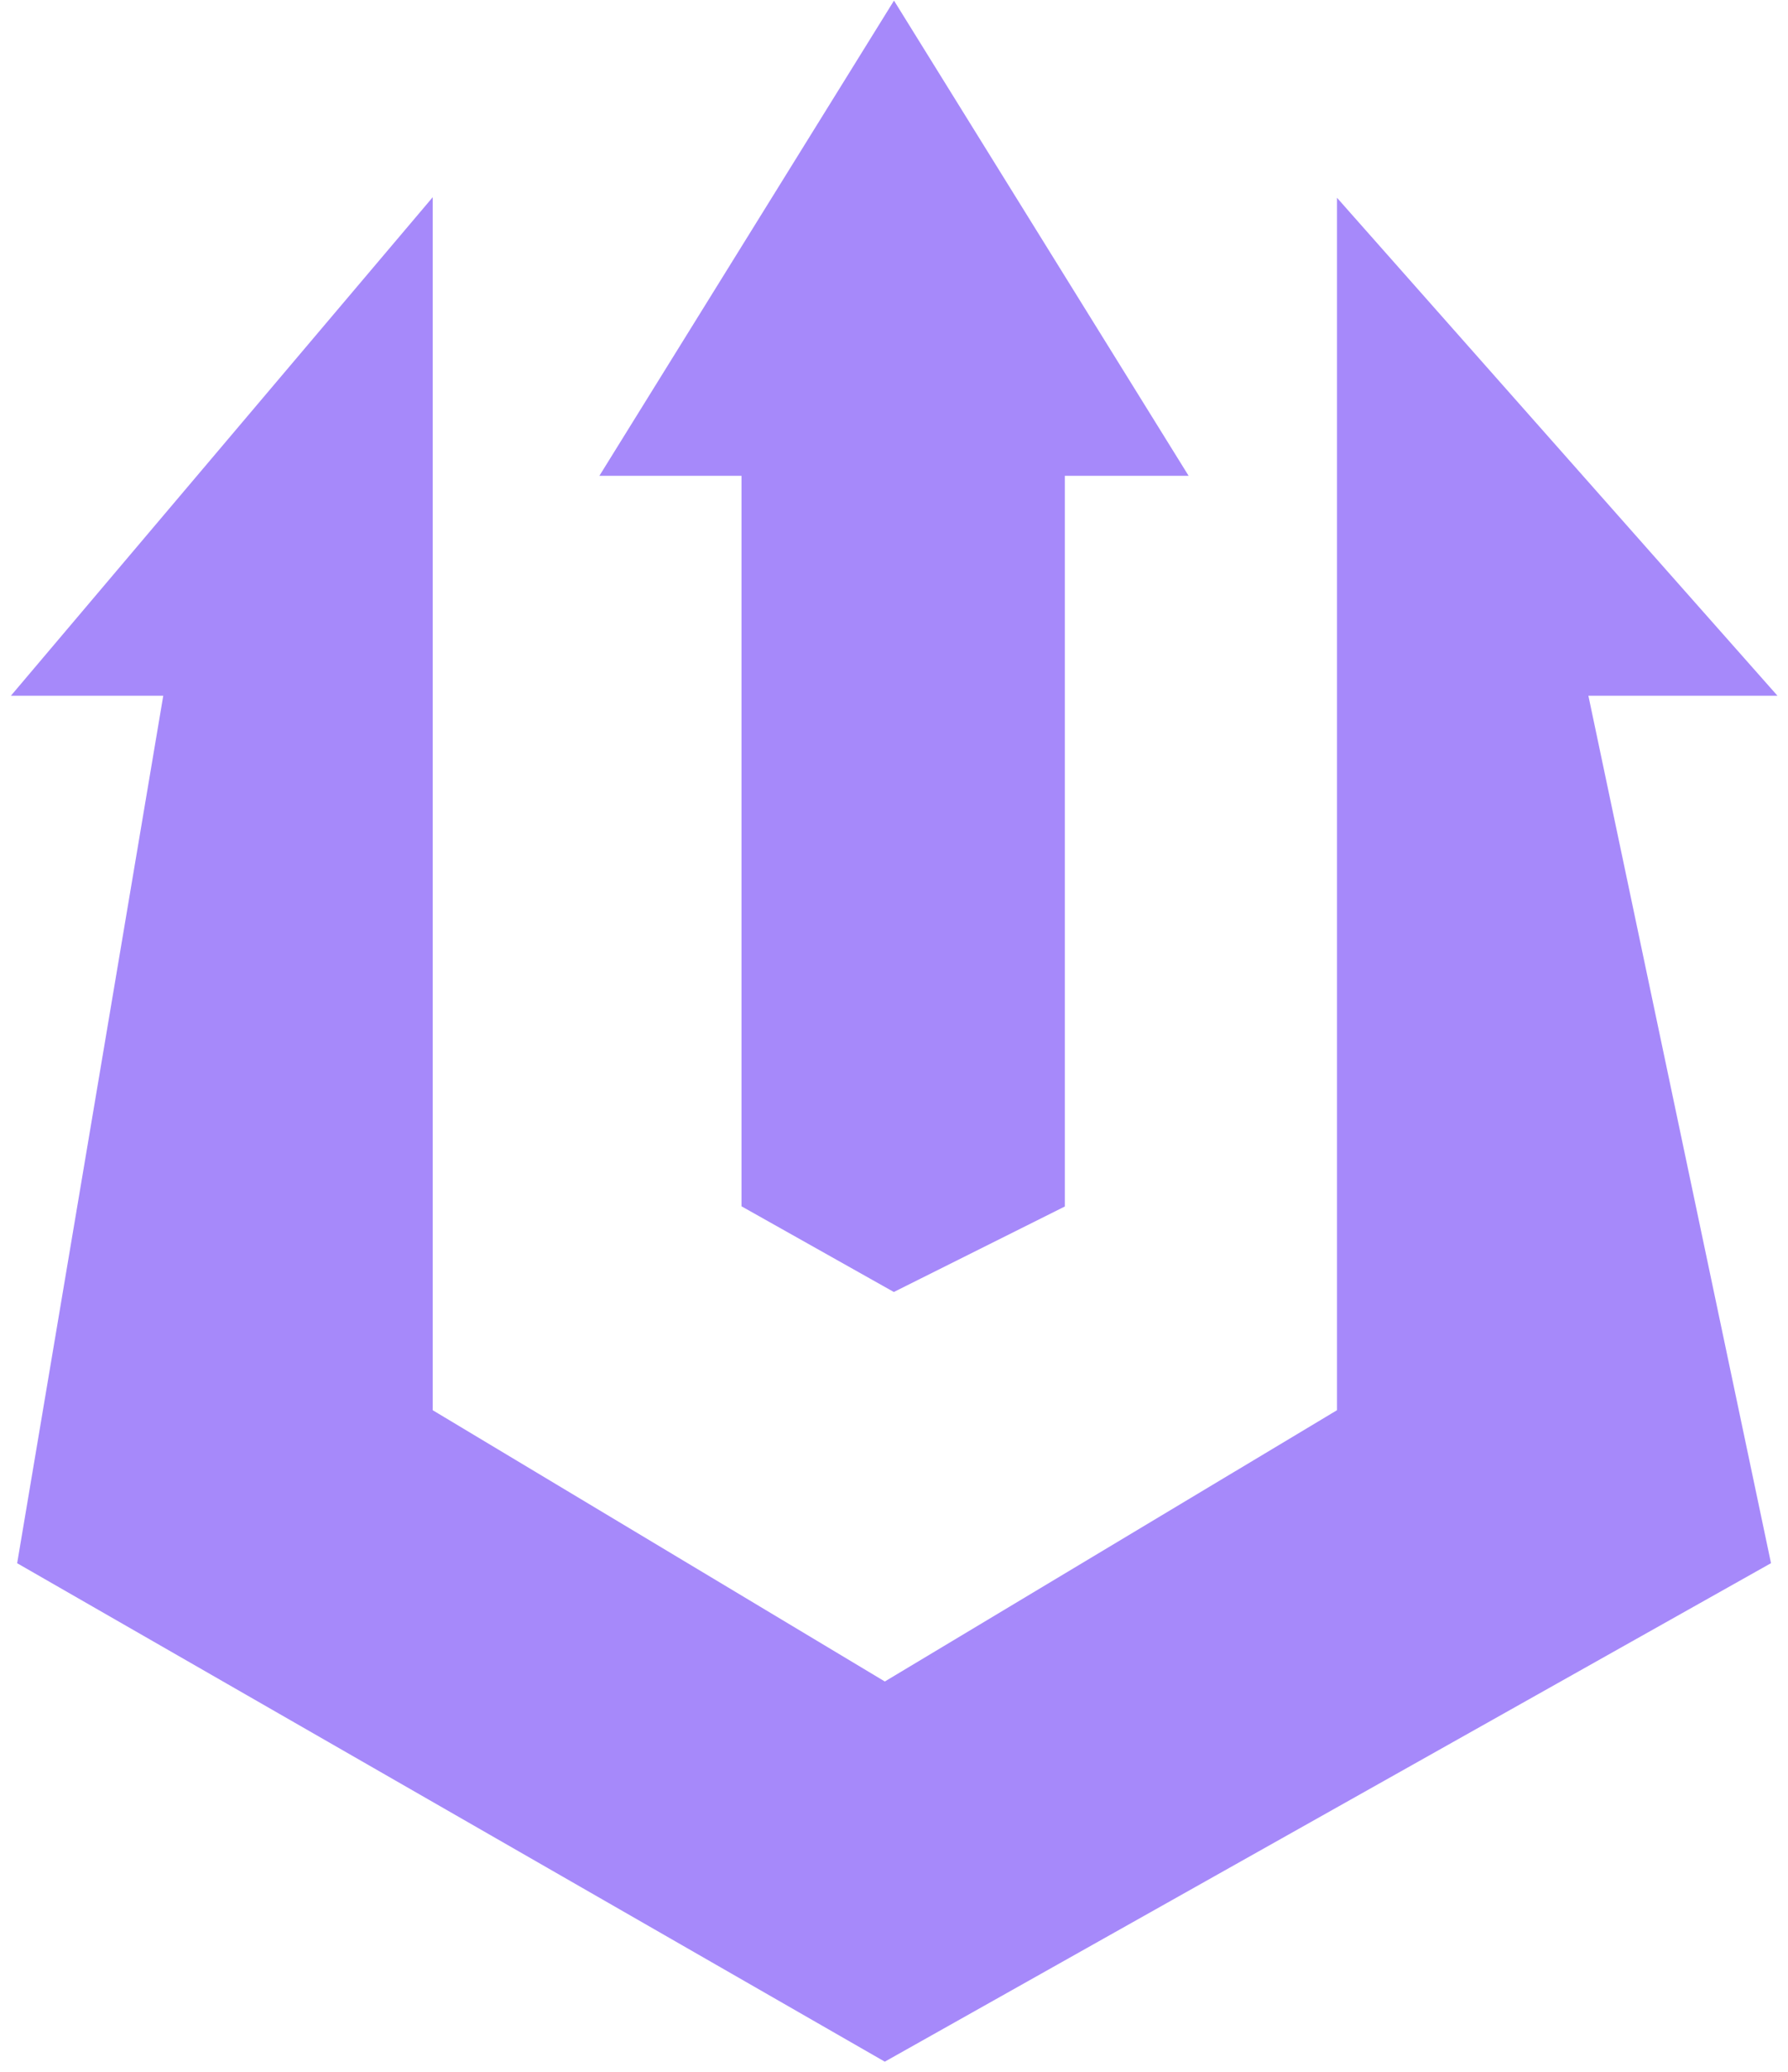 <svg width="151" height="175" viewBox="0 0 151 175" fill="none" xmlns="http://www.w3.org/2000/svg">
<path d="M36.042 119.374V18.021L2 58.253H14.379L2 131.753L74.726 173.532L149 131.753L133.526 58.253H149L113.411 18.021V119.374L74.726 142.584L36.042 119.374Z" fill="#A689FA" stroke="#A689FA"/>
<path d="M75.5 108.542L63.121 101.579V39.684H51.516L75.5 1L99.484 39.684H89.426V101.579L75.5 108.542Z" fill="#A689FA" stroke="#A689FA"/>
</svg>
